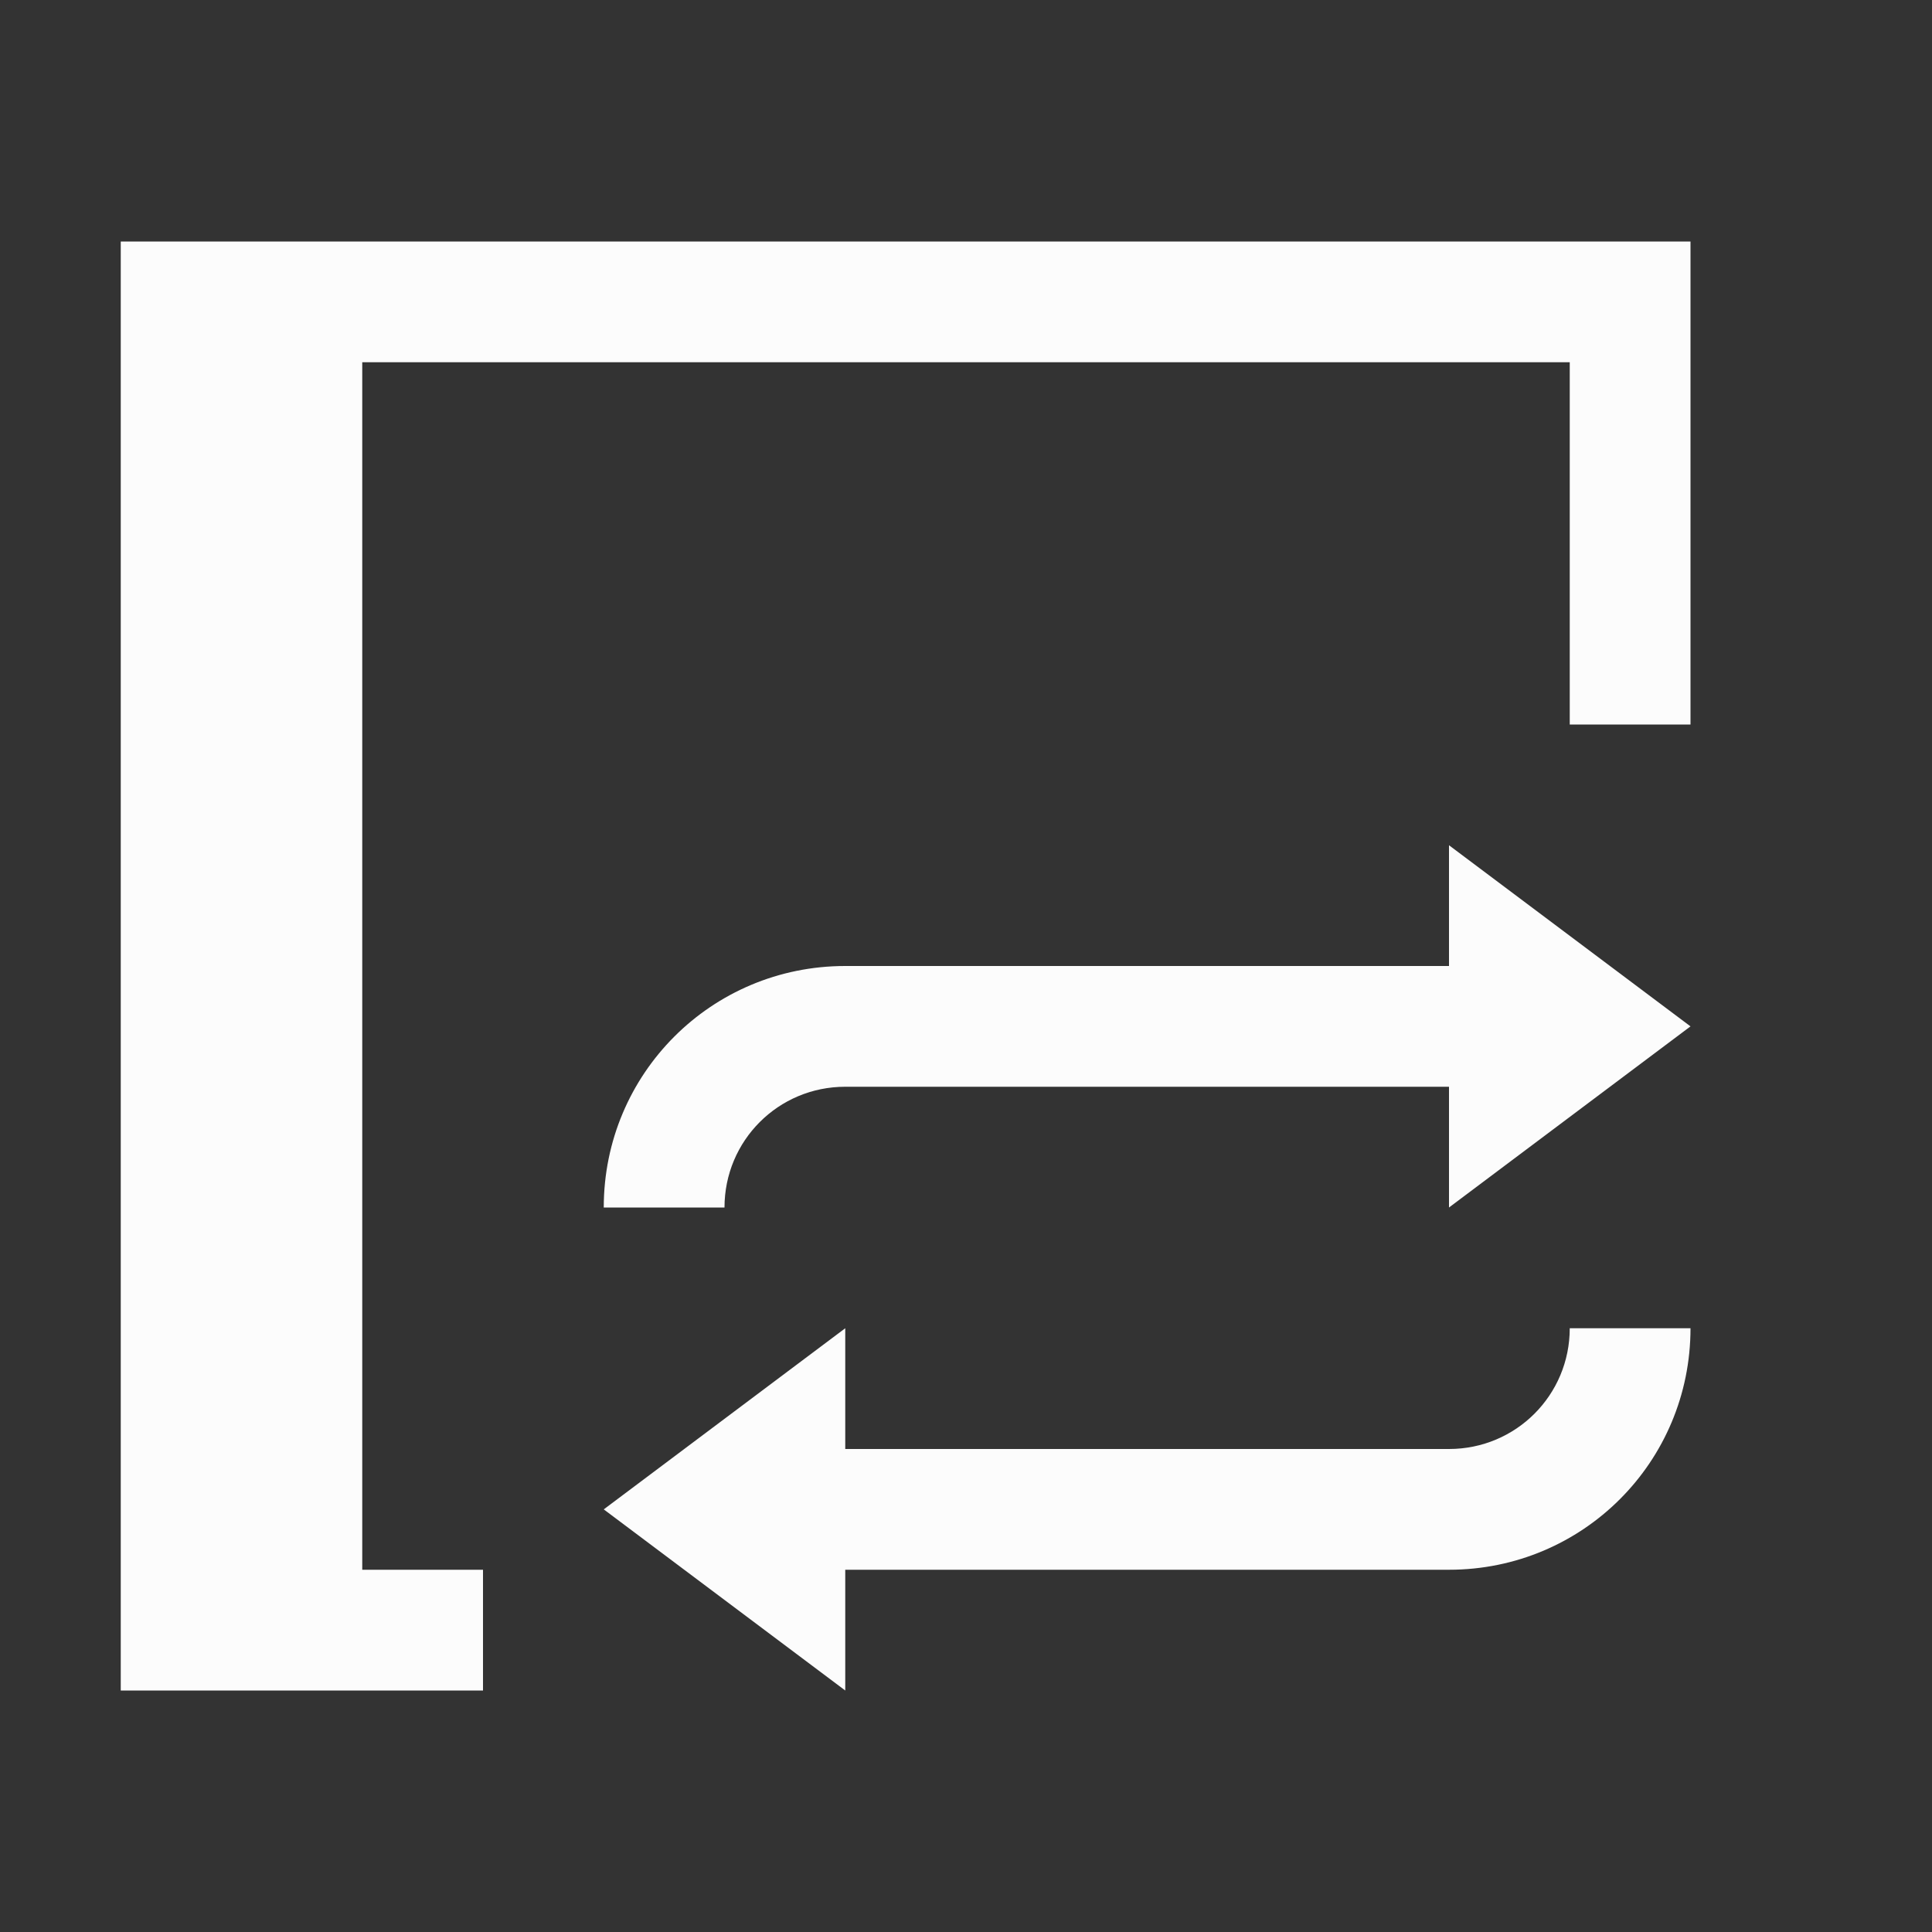 <?xml version='1.0' encoding='ASCII'?>
<svg xmlns="http://www.w3.org/2000/svg" viewBox="0 0 16 16">
<rect x="0" y="0" width="16" height="16" fill="#333333" stroke="none"/>
<defs><style id="current-color-scheme" type="text/css">.ColorScheme-Text{color:#fcfcfc; fill:currentColor;}</style></defs><path d="M1 2v12h3v-1H3V3h10v3h1V2zm11 5v1H7c-1.108 0-2 .892-2 2h1c0-.554.446-1 1-1h5v1l2-1.5zm-5 4-2 1.5L7 14v-1h5c1.108 0 2-.892 2-2h-1c0 .554-.446 1-1 1H7z" class="ColorScheme-Text" style="fill-opacity:1;stroke:none;fill:currentColor" fill="currentColor"/>
</svg>
